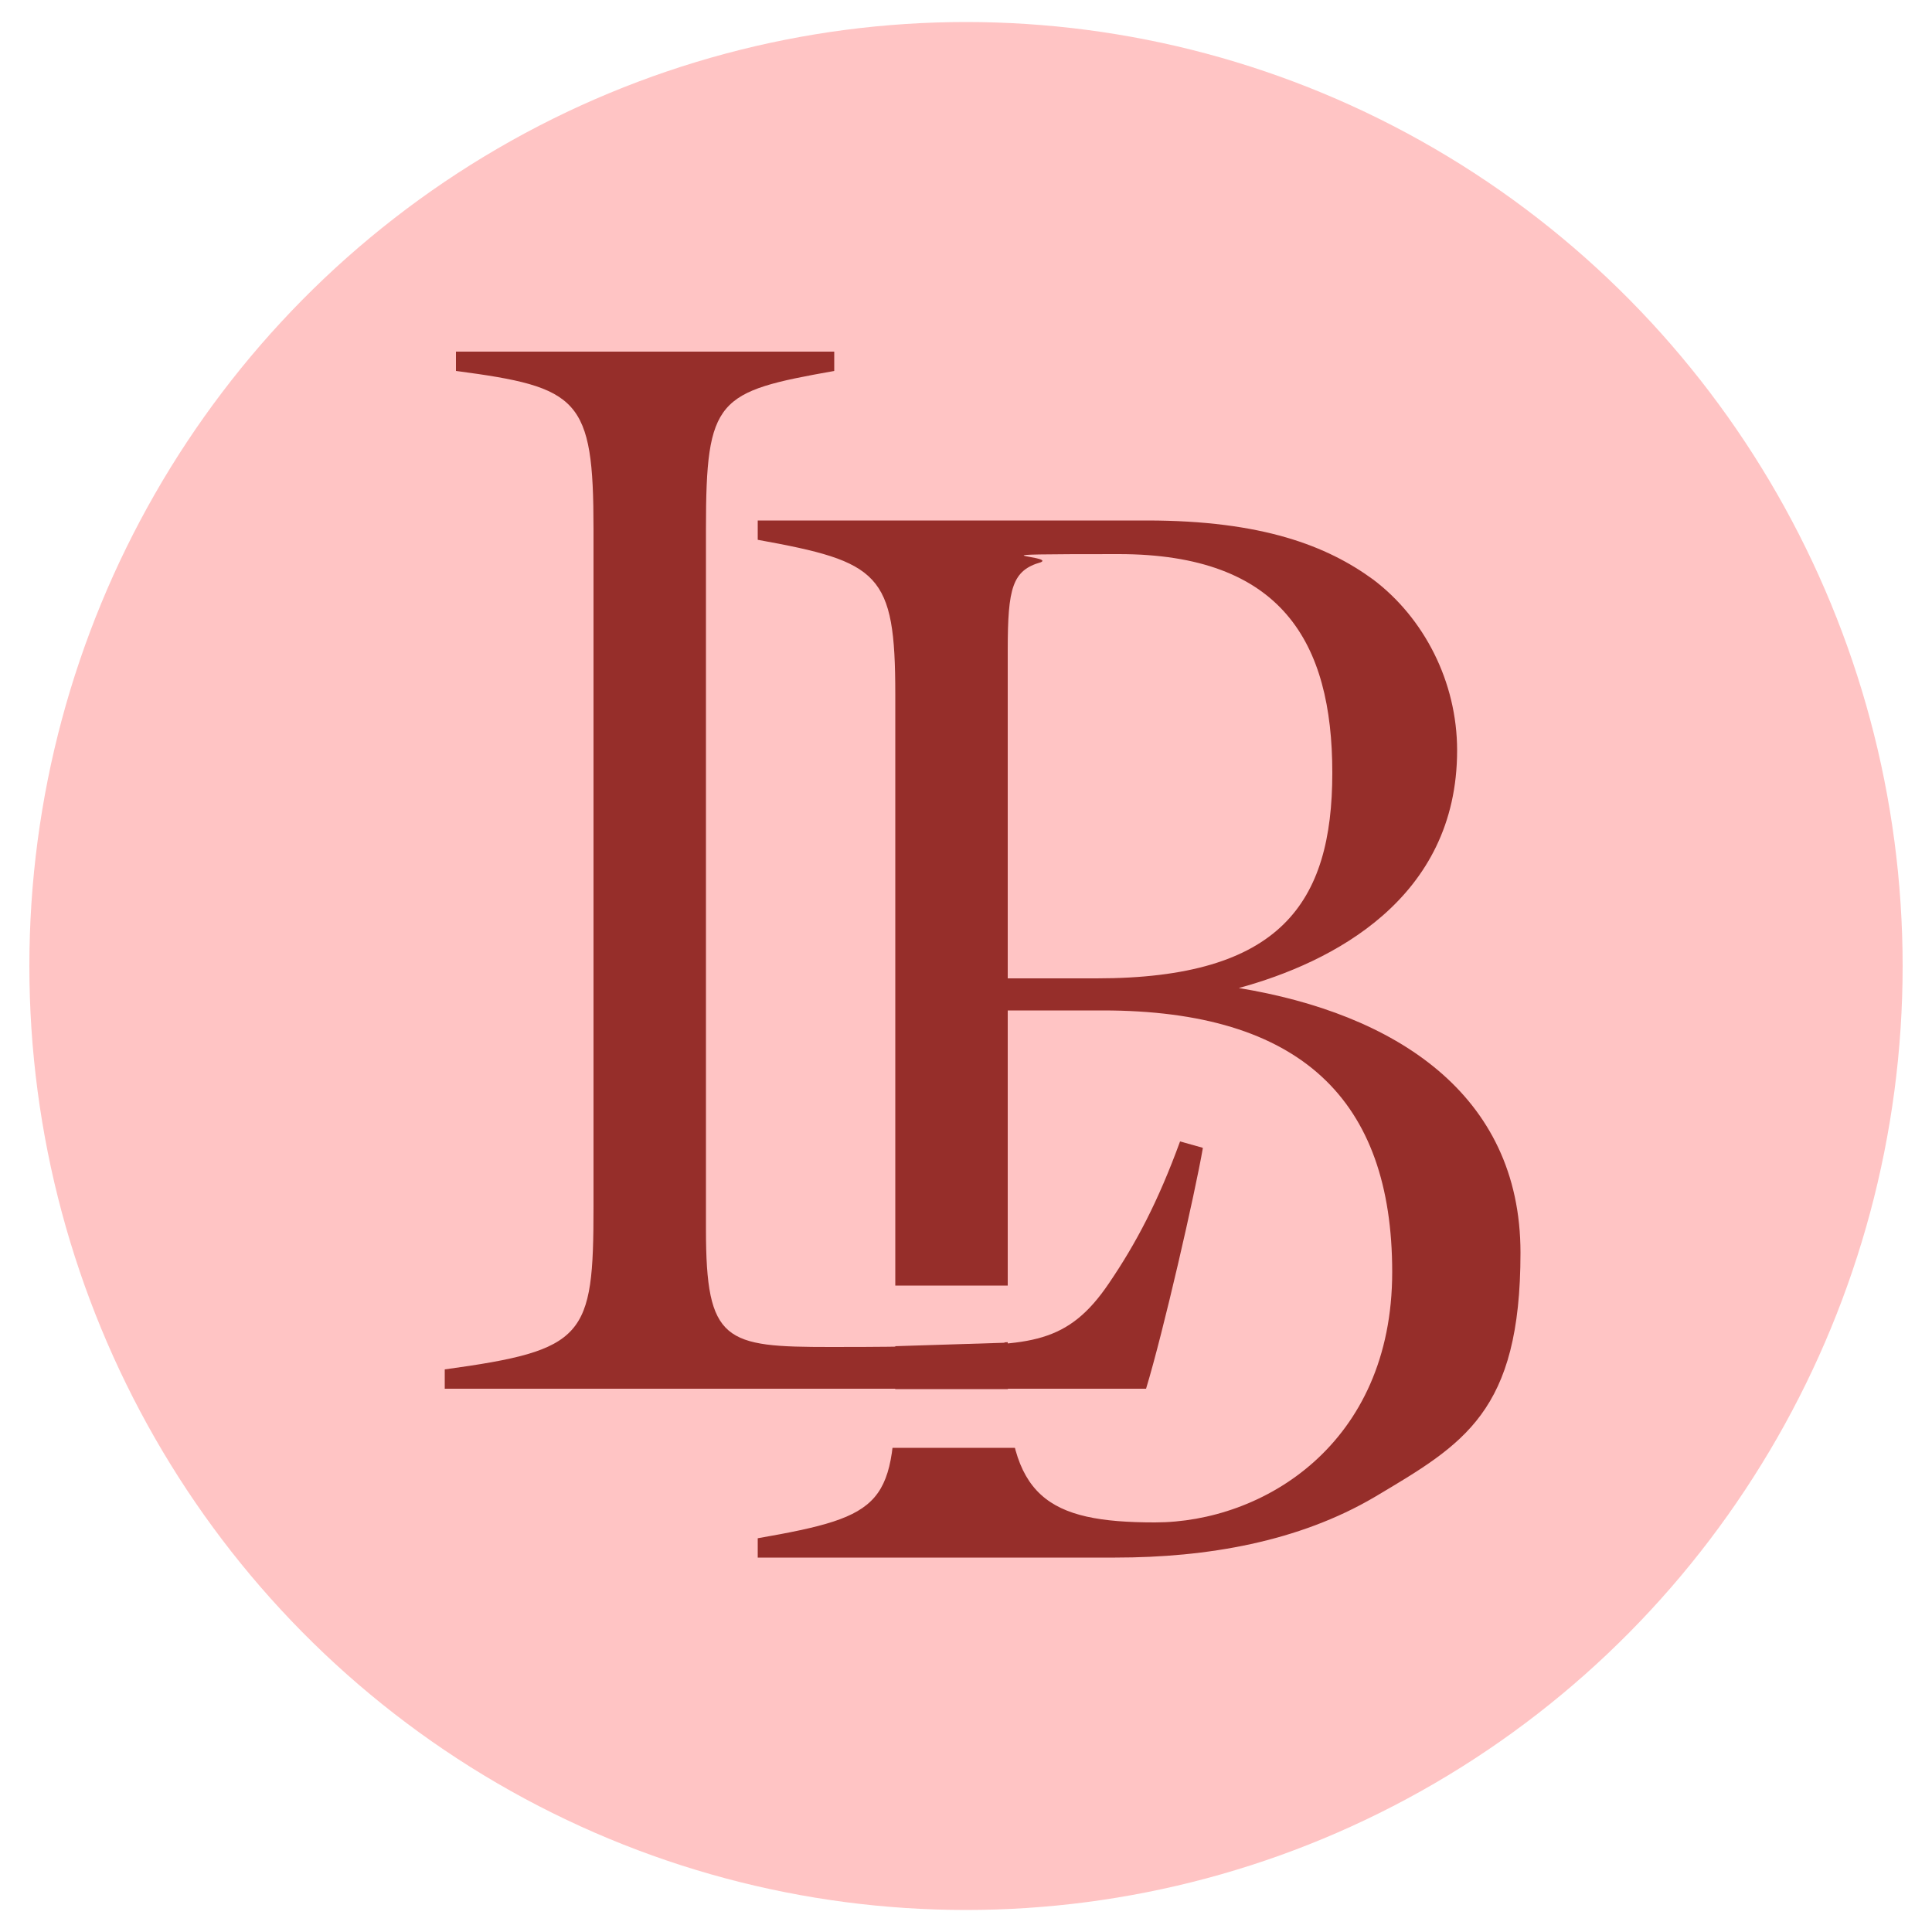 <svg xmlns="http://www.w3.org/2000/svg" version="1.1" xmlns:xlink="http://www.w3.org/1999/xlink" xmlns:svgjs="http://svgjs.dev/svgjs" width="500" height="500"><svg id="SvgjsSvg1038" xmlns="http://www.w3.org/2000/svg" version="1.1" viewBox="0 0 500 500">
  <!-- Generator: Adobe Illustrator 29.0.1, SVG Export Plug-In . SVG Version: 2.1.0 Build 192)  -->
  <defs>
    <style>
      .st0 {
        fill: #ffc4c4;
      }

      .st1 {
        fill: #962e2a;
      }
    </style>
  </defs>
  <ellipse class="st0" cx="250" cy="250" rx="242.4" ry="244.3"></ellipse>
  <g>
    <path class="st1" d="M311.3,297.1c-2,11.6-10.2,47.5-14.7,62.3H115.1v-5c36.4-5,38.5-8.3,38.5-42.1v-175.4c0-33.8-3.7-36.7-35.6-40.9v-5h97.9v5c-30.3,5.4-33.2,7-33.2,40.9v181.2c0,29.3,4.9,30.5,32.3,30.5s20.5-.4,27.4-.4c24.2,0,34-.4,44.6-16.1,7-10.3,12.7-21.1,18.4-36.7l5.7,1.6h0Z"></path>
    <path class="st1" d="M320.6,255.7c40.1,6.6,72.9,27.2,72.9,68.5s-14.7,49.5-37.7,63.2c-19.7,11.6-43.4,15.7-67.2,15.7h-92.5v-5c33.2-5.8,35.6-8.7,35.6-41.7v-176.7c0-31.4-4.1-34.3-35.6-40v-5h100.7c29.9,0,46.7,6.6,58.6,15.3,13.1,9.9,21.7,26.4,21.7,44.2,0,38.4-32.3,54.9-56.5,61.5h0ZM283.8,253.2c47.5,0,61-19.4,61-53.2s-13.1-56.6-55.3-56.6-16.4.4-20.1,2.1c-7.4,2.1-8.6,6.6-8.6,22.7v85h22.9ZM260.8,356.4c0,31,10.2,37.6,38.1,37.6s61.4-20.2,61.4-64.8-23.7-67.7-74.9-67.7h-24.6v94.9h0Z"></path>
  </g>
  <rect class="st0" x="225.3" y="359.5" width="38.4" height="15.2"></rect>
  <path class="st0" d="M260,347.5l-28.6.9c-1.3,0-2.3-1.4-2.3-3.1v-12.6h33.2v13.4c0,1.2-1.4,1.3-2.4,1.3h0Z"></path>
</svg><style>@media (prefers-color-scheme: light) { :root { filter: none; } }
@media (prefers-color-scheme: dark) { :root { filter: none; } }
</style></svg>
